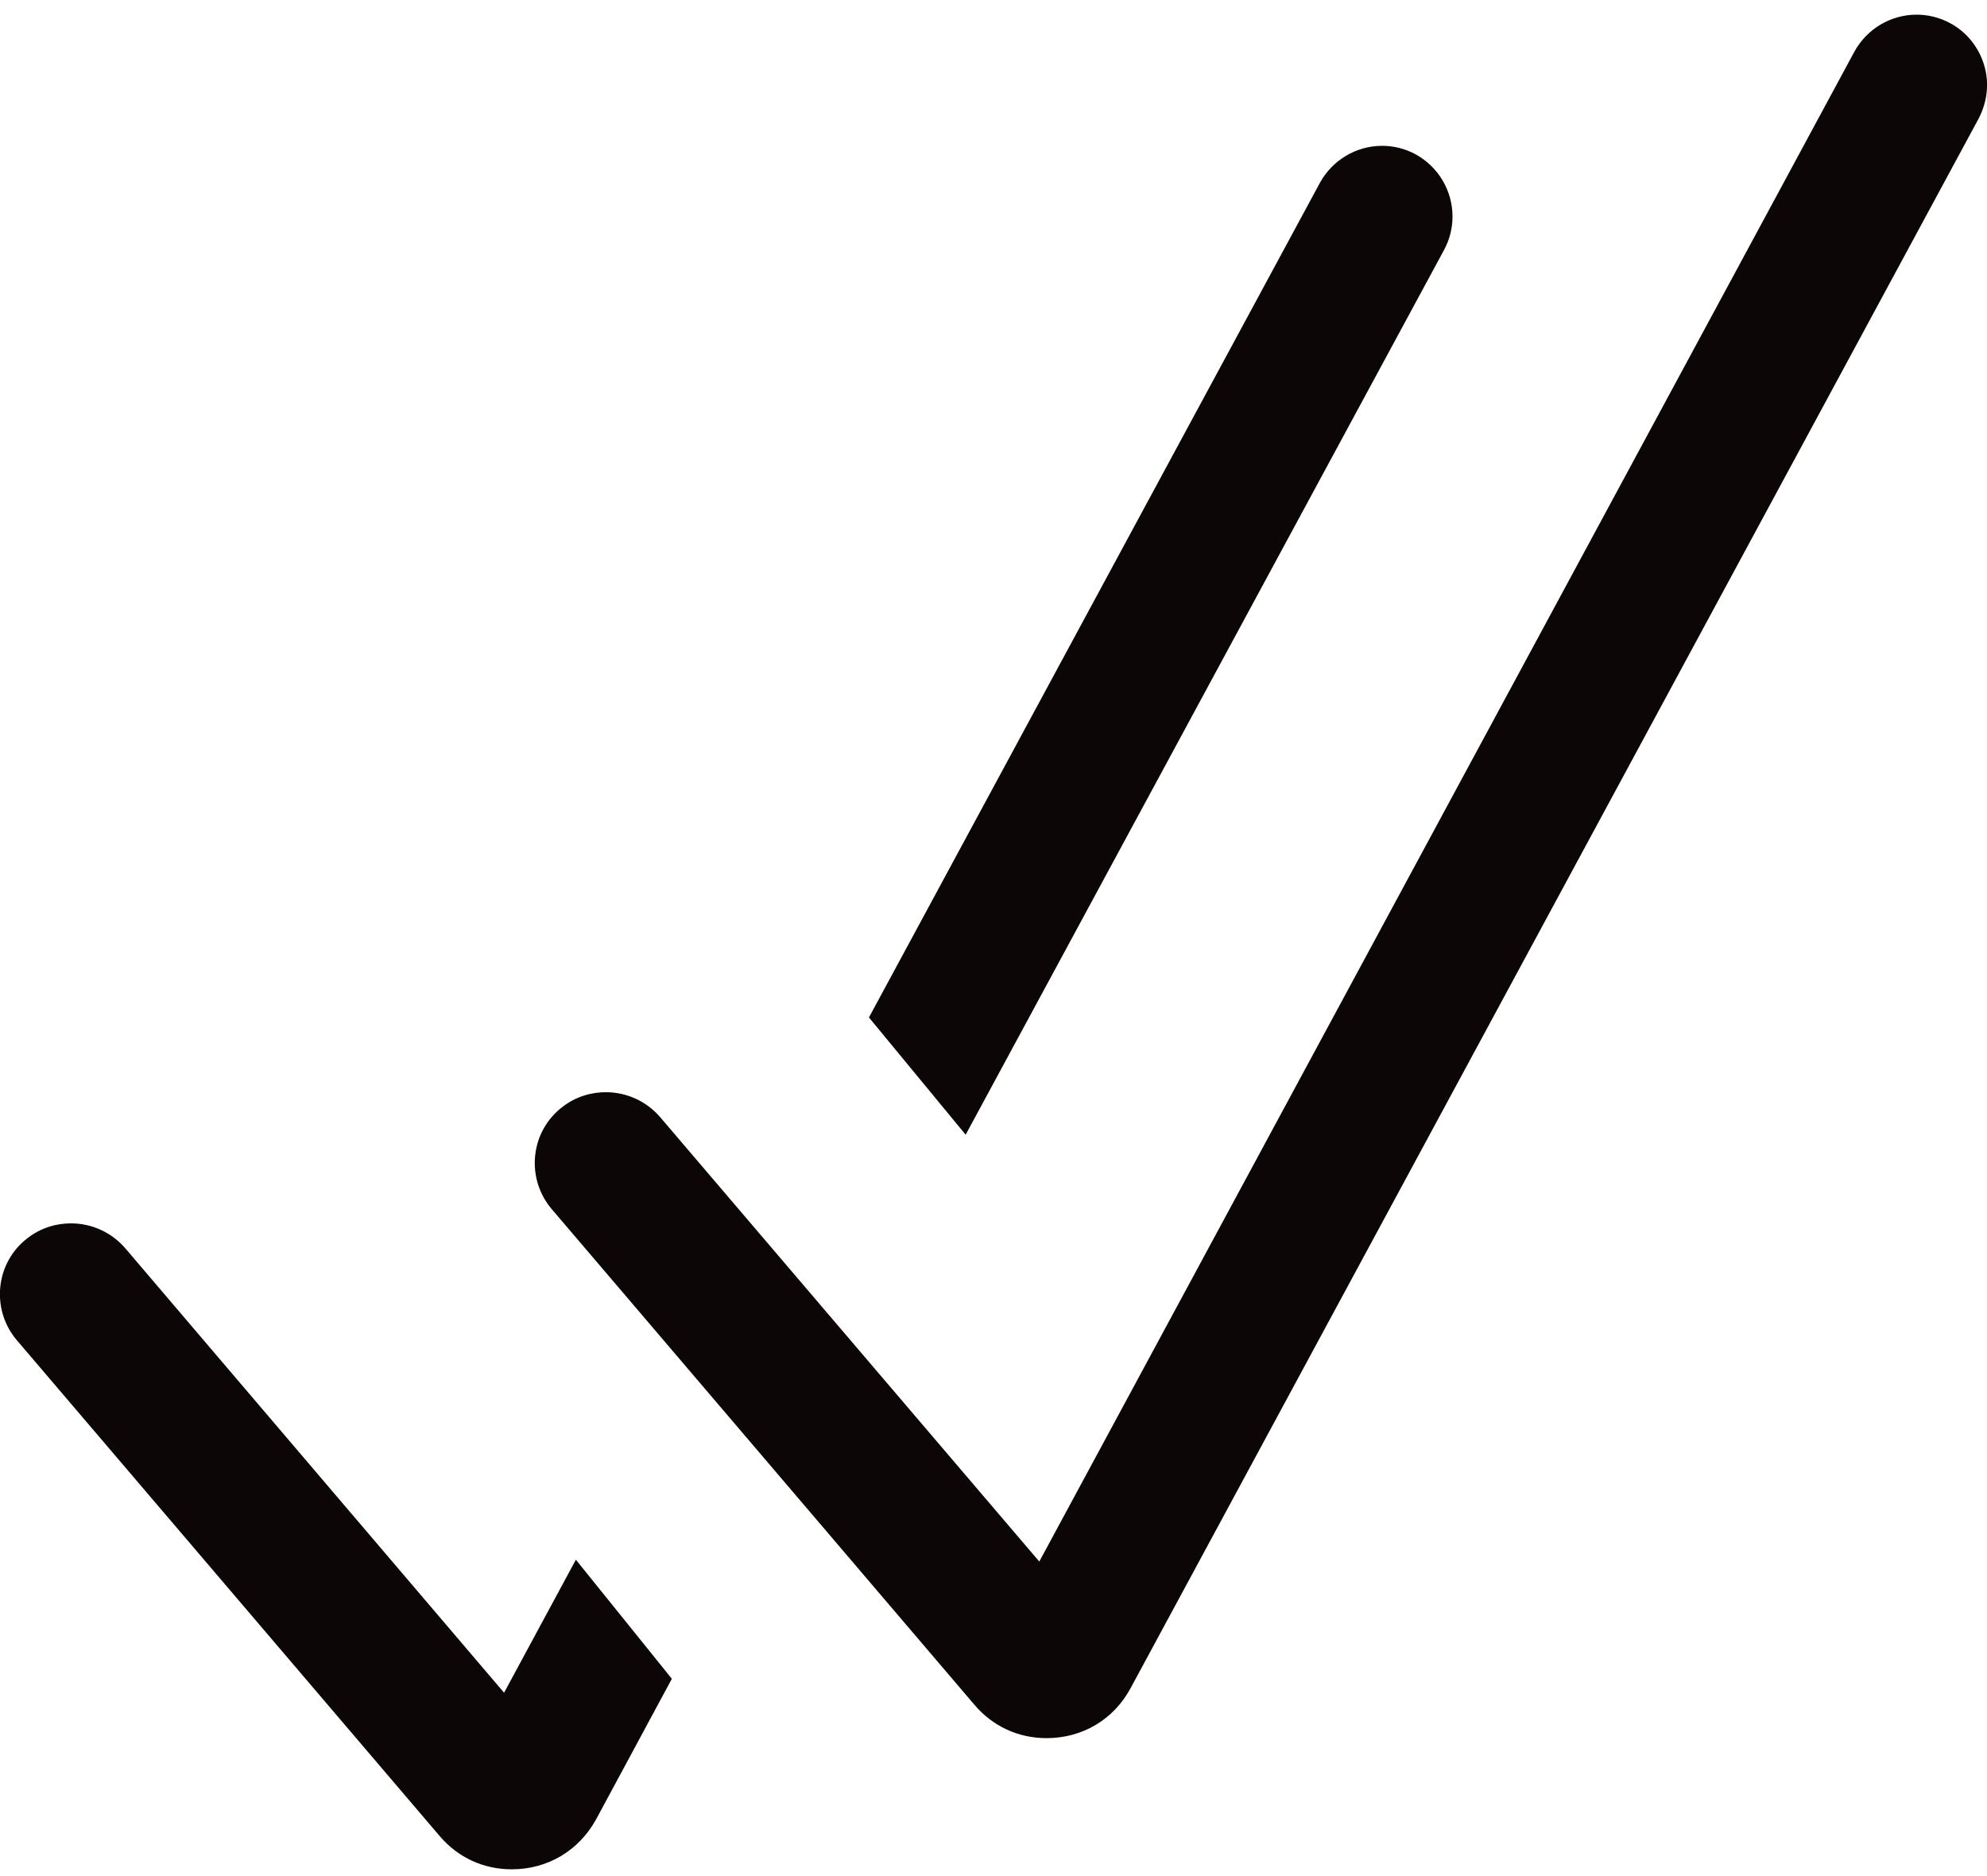 <?xml version="1.0" encoding="utf-8"?>
<!-- Generator: Adobe Illustrator 21.1.0, SVG Export Plug-In . SVG Version: 6.00 Build 0)  -->
<svg version="1.1" id="Layer_1" xmlns="http://www.w3.org/2000/svg" xmlns:xlink="http://www.w3.org/1999/xlink" x="0px" y="0px"
	 viewBox="0 0 542.4 512" style="enable-background:new 0 0 542.4 512;" xml:space="preserve">
<style type="text/css">
	.st0{fill:#0C0706;}
</style>
<g>
	<g>
		<path class="st0" d="M285.7,474.4c-7.7,0-14.7-3.2-19.7-9.1L150.6,330c-6.9-8.1-6-20.4,2.2-27.3c4.5-3.8,9.3-4.6,12.6-4.6
			c5.7,0,11.1,2.5,14.8,6.8l103.5,121.3L506.2,14.1c3.4-6.2,9.9-10.1,17-10.1c3.2,0,6.3,0.8,9.1,2.3c4.5,2.4,7.8,6.5,9.3,11.4
			s0.9,10.1-1.5,14.7L308.6,460.8C304,469.3,295.5,474.4,285.7,474.4C285.7,474.4,285.7,474.4,285.7,474.4z"/>
		<path class="st0" d="M139.7,510.2c-7.7,0-14.7-3.2-19.7-9.1L4.6,365.8c-6.9-8.1-6-20.4,2.2-27.3c4.5-3.8,9.3-4.6,12.6-4.6
			c5.7,0,11.1,2.5,14.8,6.8L137.6,462l19.6-36.3l26.2,32.5l-20.7,38.4C158,505.1,149.5,510.2,139.7,510.2z"/>
		<path class="st0" d="M237.2,277.7L360.3,49.9c3.4-6.2,9.9-10.1,17-10.1c3.2,0,6.3,0.8,9.1,2.3c6.2,3.4,10.1,9.9,10.1,17
			c0,3.2-0.8,6.3-2.3,9.1L263.6,309.7L237.2,277.7z"/>
	</g>
</g>
</svg>
